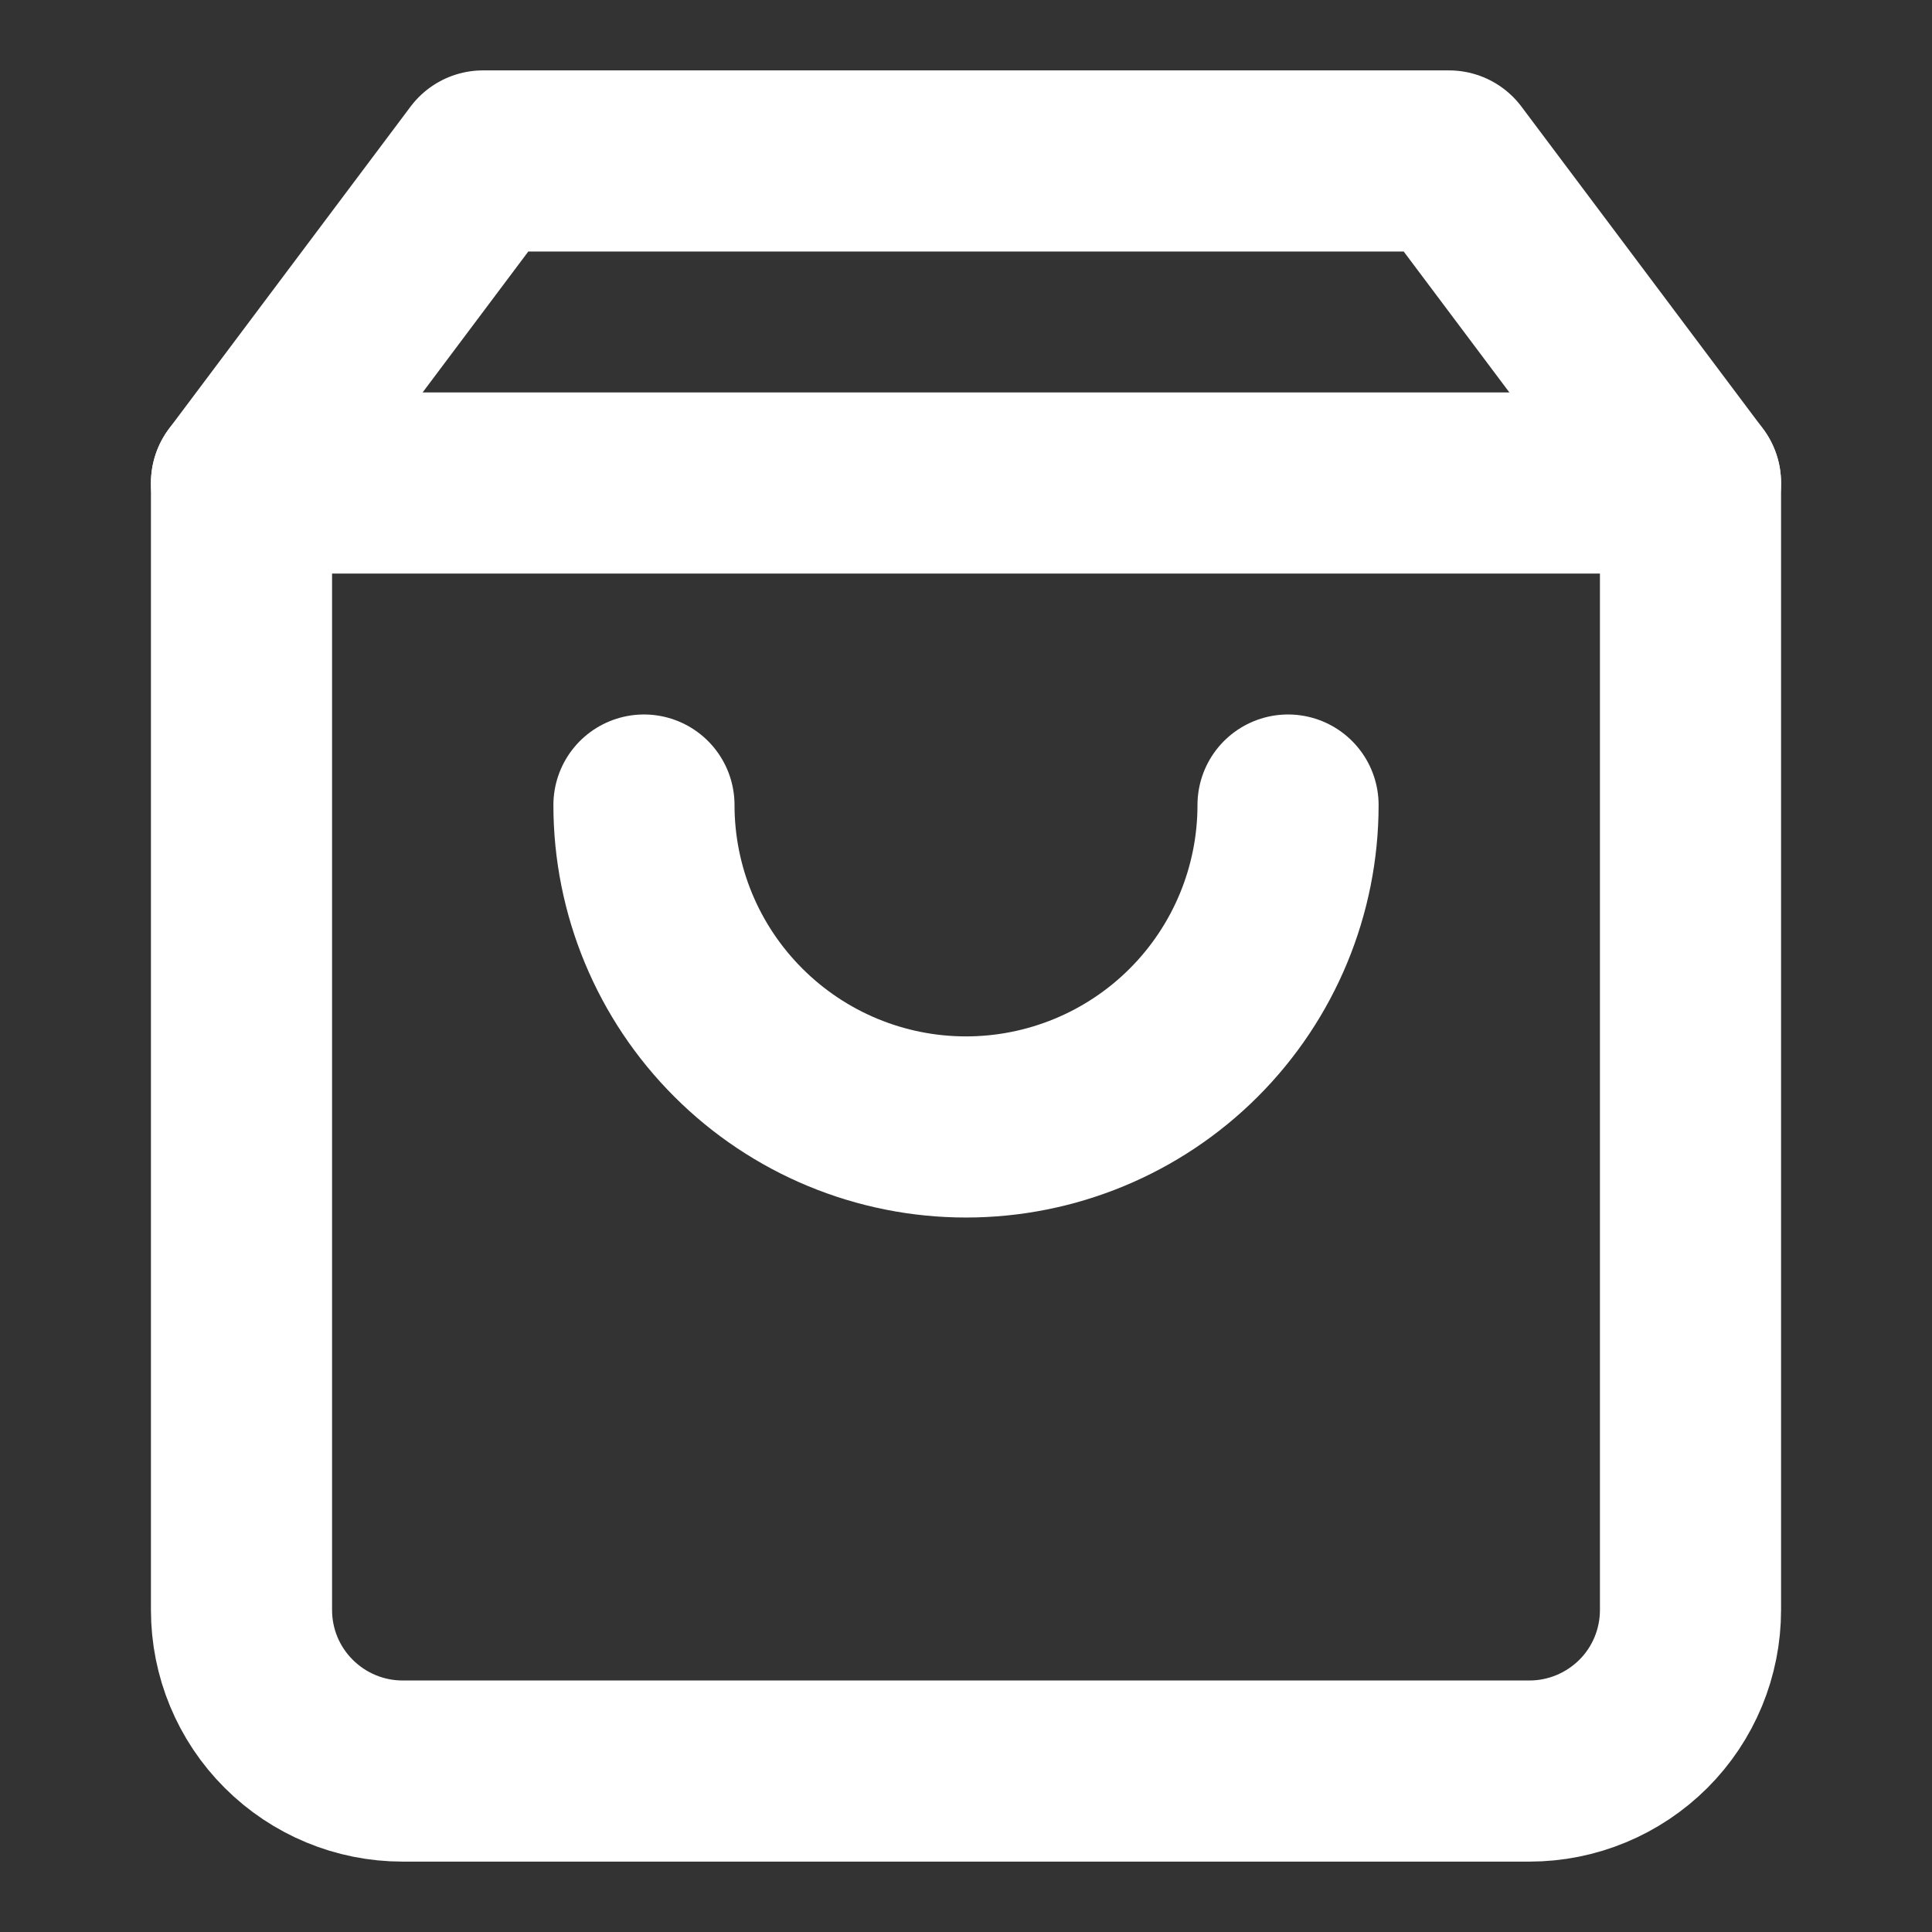<svg width="16" height="16" viewBox="0 0 16 16" fill="none" xmlns="http://www.w3.org/2000/svg">
<rect x="0" y="0" width="16" height="16" fill="#333333" stroke="none"/>
<path d="M4 1.333L2 4V13.333C2 13.687 2.14 14.026 2.391 14.276C2.641 14.526 2.98 14.667 3.333 14.667H12.667C13.02 14.667 13.359 14.526 13.61 14.276C13.86 14.026 14 13.687 14 13.333V4L12 1.333H4Z" stroke="white" stroke-width="1.5" stroke-linecap="round" stroke-linejoin="round"/>
<path d="M2 4H14" stroke="white" stroke-width="1.5" stroke-linecap="round" stroke-linejoin="round"/>
<path d="M10.667 6.667C10.667 7.374 10.386 8.052 9.886 8.552C9.386 9.052 8.707 9.333 8 9.333C7.293 9.333 6.615 9.052 6.115 8.552C5.614 8.052 5.333 7.374 5.333 6.667" stroke="white" stroke-width="1.5" stroke-linecap="round" stroke-linejoin="round"/>
</svg>
